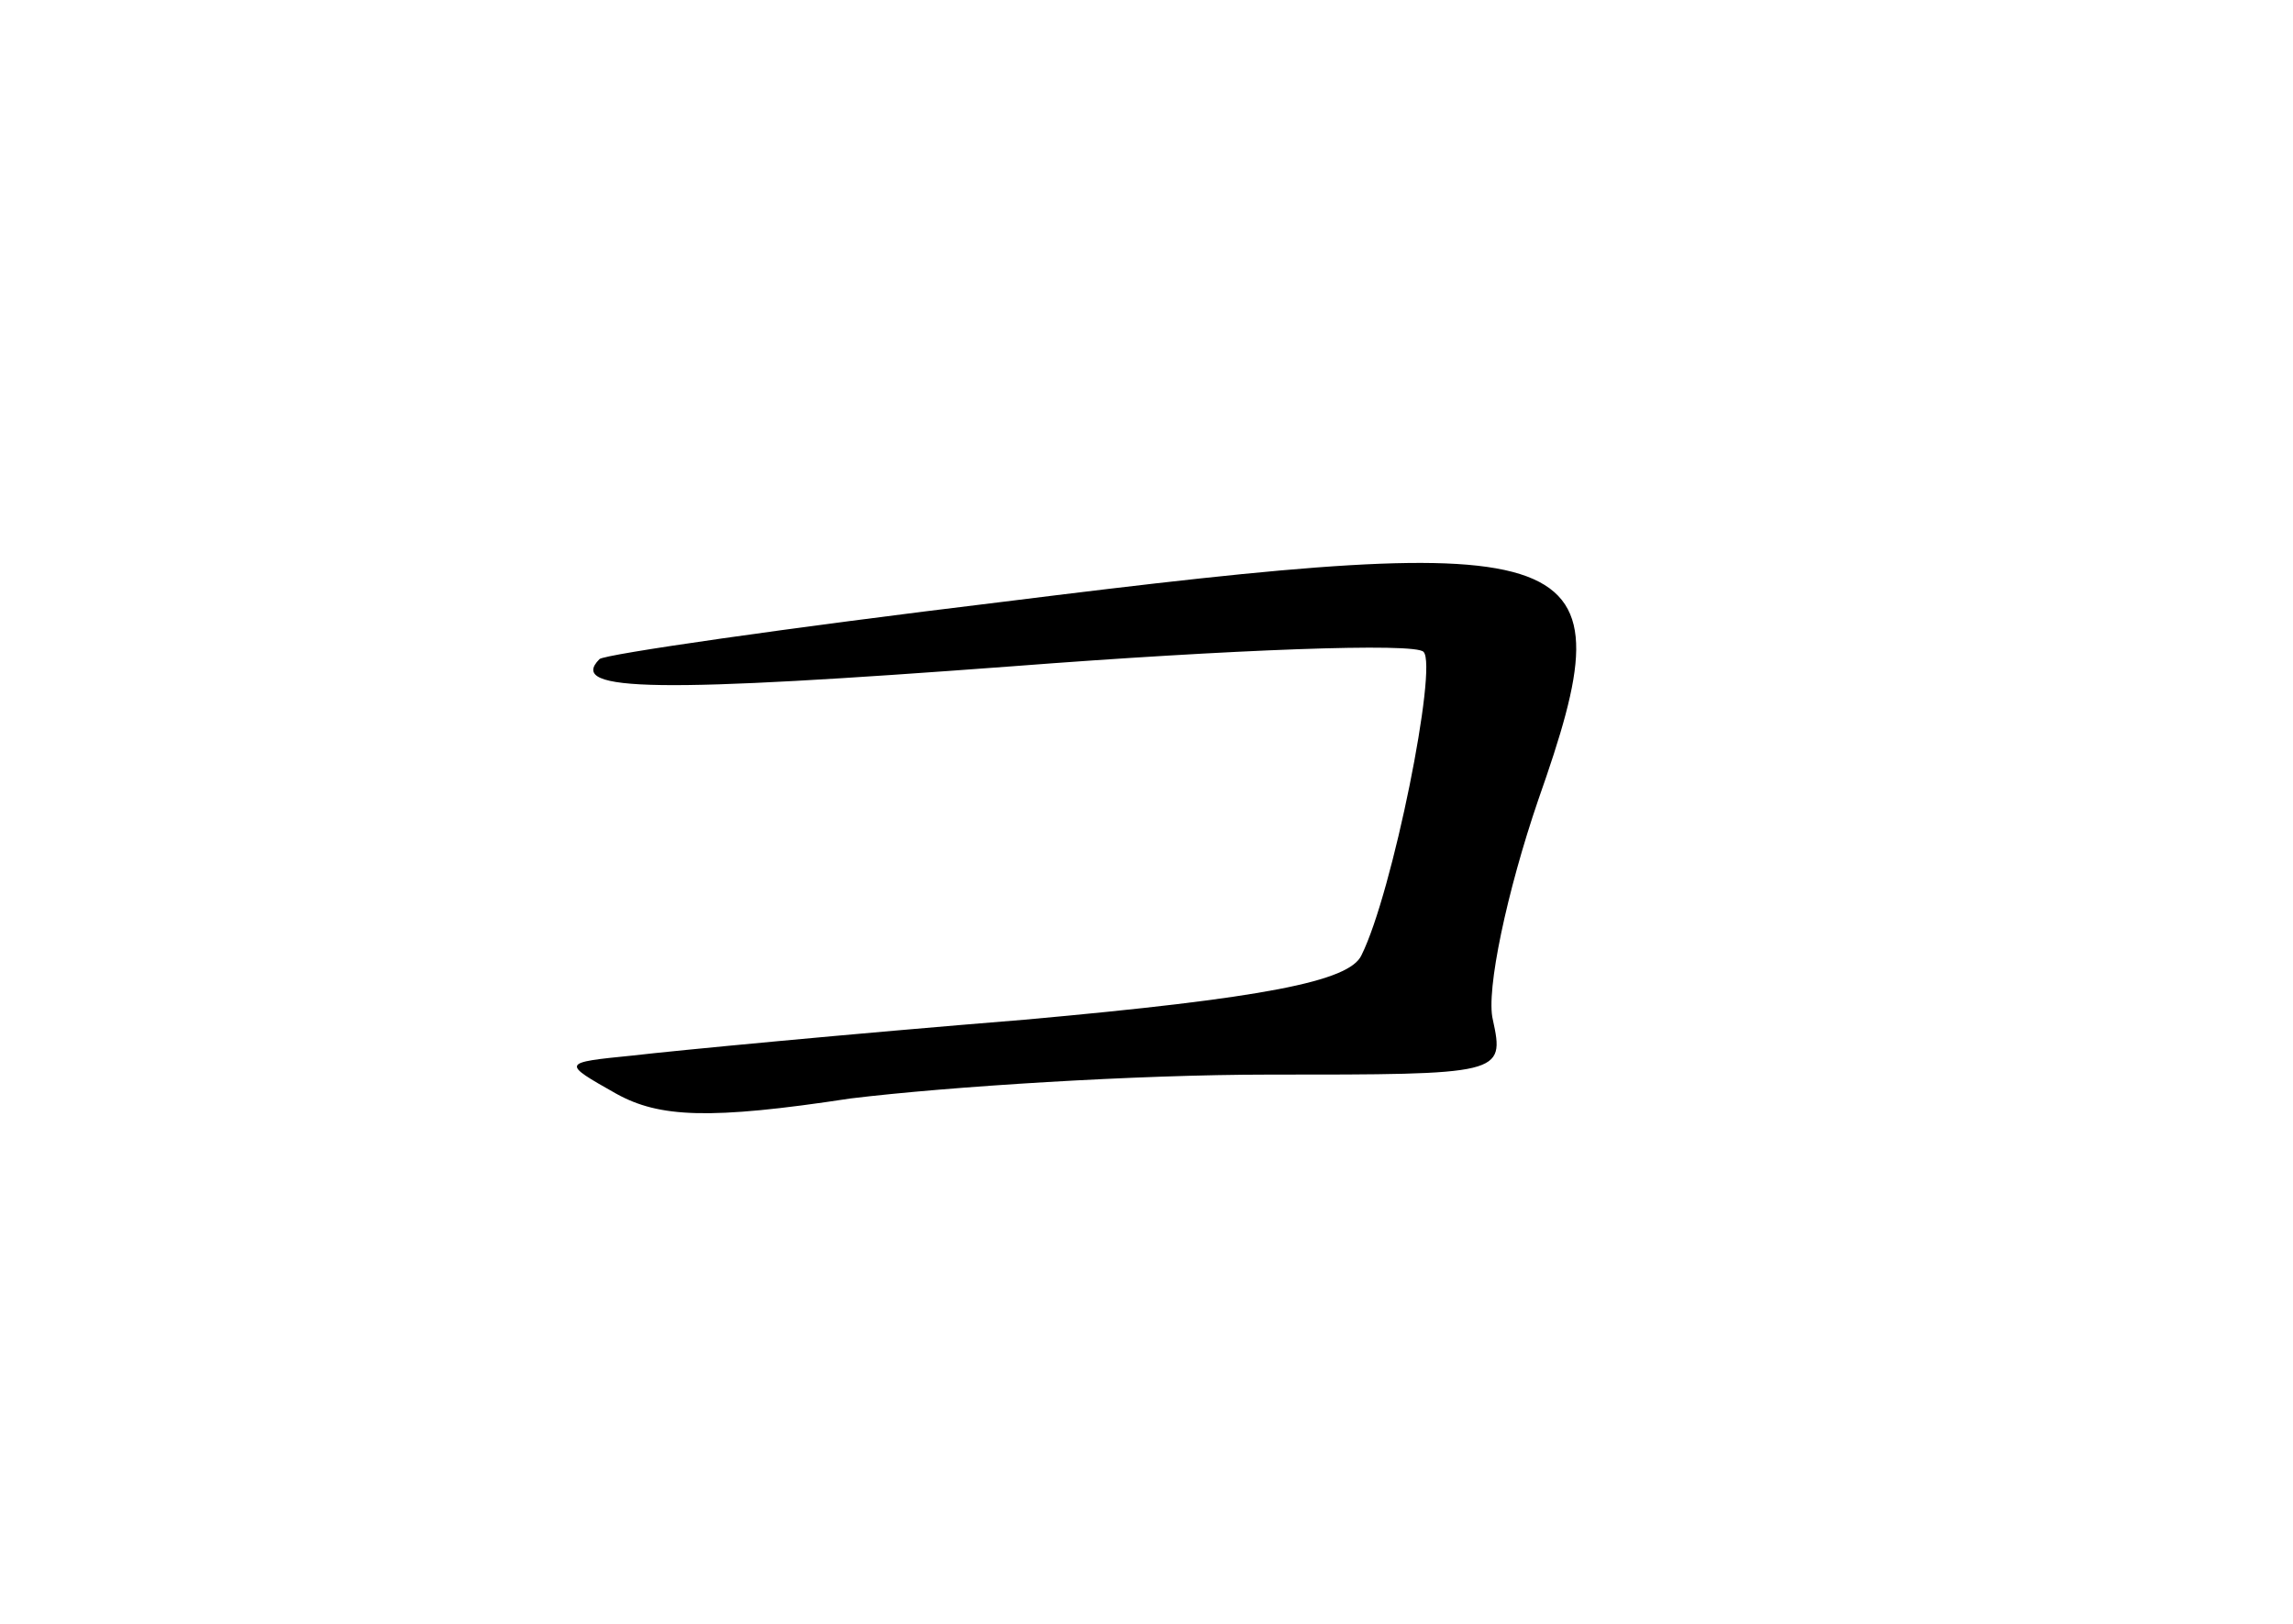 <?xml version="1.0" standalone="no"?>
<!DOCTYPE svg PUBLIC "-//W3C//DTD SVG 20010904//EN"
 "http://www.w3.org/TR/2001/REC-SVG-20010904/DTD/svg10.dtd">
<svg version="1.0" xmlns="http://www.w3.org/2000/svg"
 width="96pt" height="68pt" viewBox="0 0 96 68"
 preserveAspectRatio="xMidYMid meet">
<g transform="translate(0,68) scale(0.1,-0.1)"
fill="#000000" stroke="none">
<path d="M420 428 c-91 -11 -167 -22 -169 -24 -14 -14 26 -14 173 -3 91 7 169
10 172 6 6 -6 -13 -101 -26 -127 -5 -11 -41 -18 -141 -27 -74 -6 -147 -13
-164 -15 -30 -3 -30 -3 -7 -16 18 -10 39 -11 98 -2 41 5 120 10 175 10 98 0
99 0 94 23 -3 12 6 54 19 92 38 108 24 114 -224 83z"/>
</g>
</svg>

